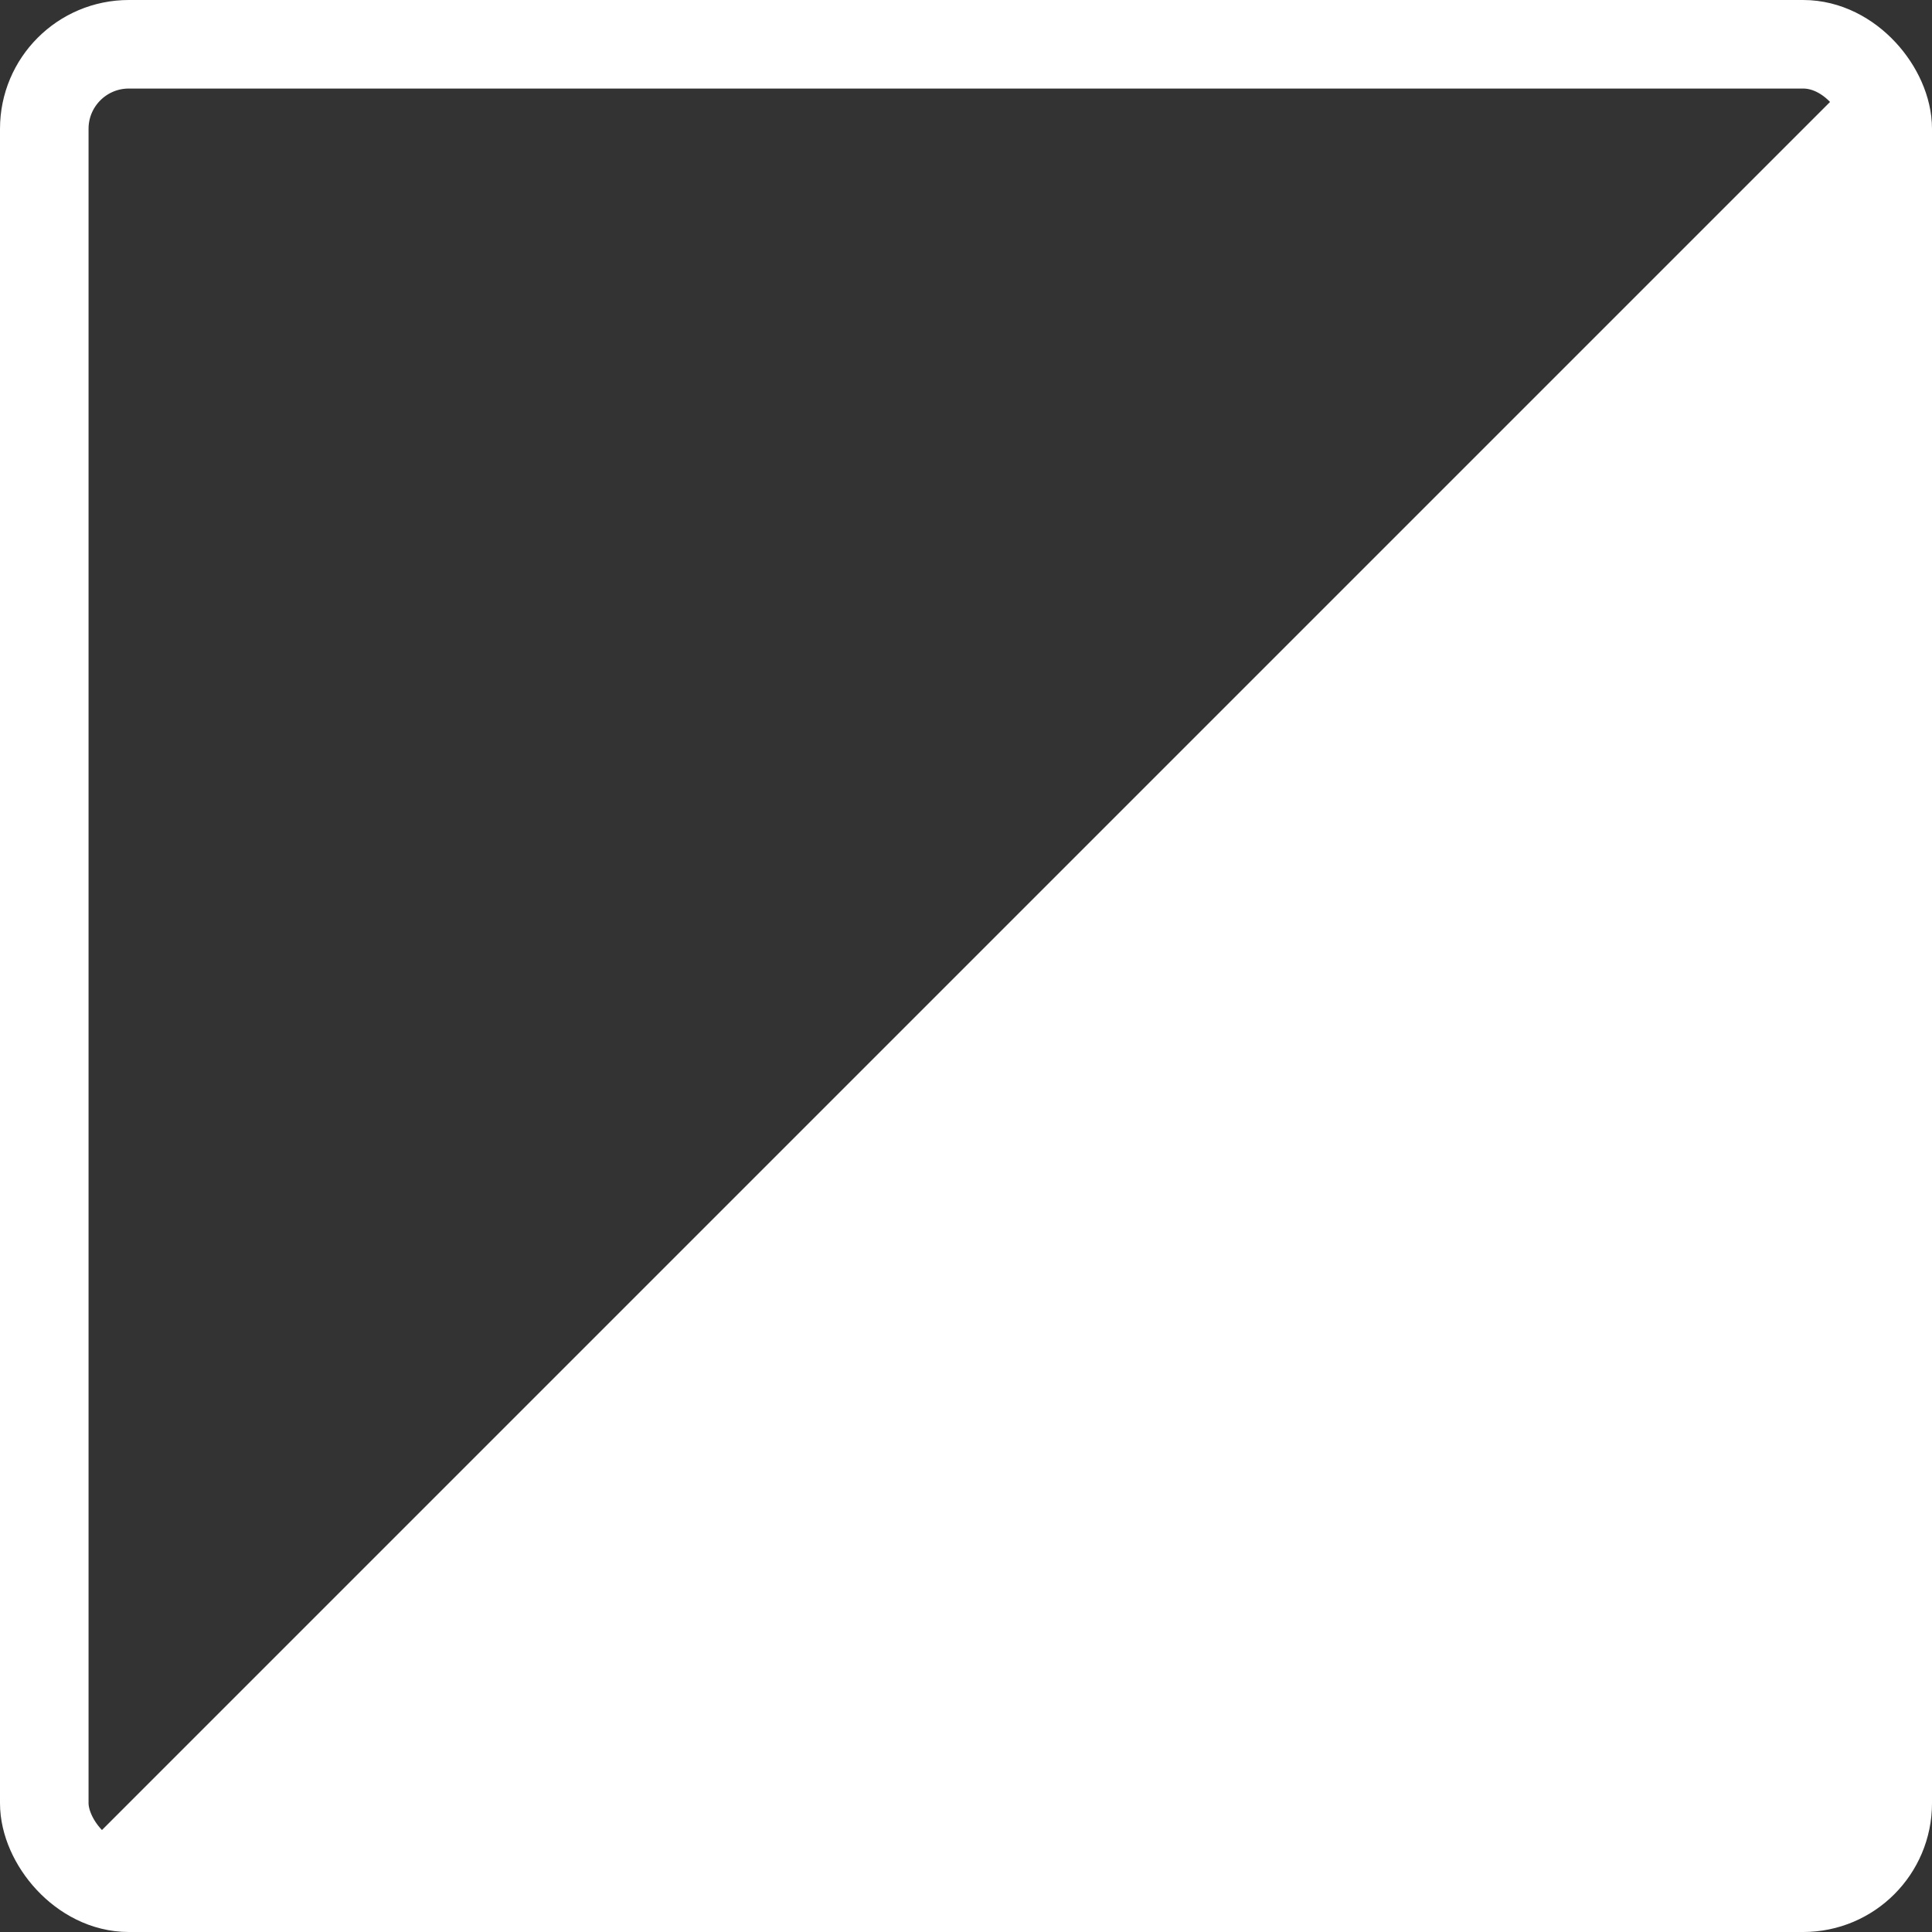 <svg width="24" height="24" viewBox="0 0 24 24" fill="none" xmlns="http://www.w3.org/2000/svg">
<rect x="0" y="0" width="24" height="24" fill="#333333" stroke="none"/>
<path d="M22.5 22.5H2.207L22.5 2.207V22.5Z" fill="#FFF" stroke="#FFF"/>
<rect x="0.55" y="0.55" width="22.9" height="22.9" rx="1.05" stroke="#FFF" stroke-width="1.1"/>
</svg>
